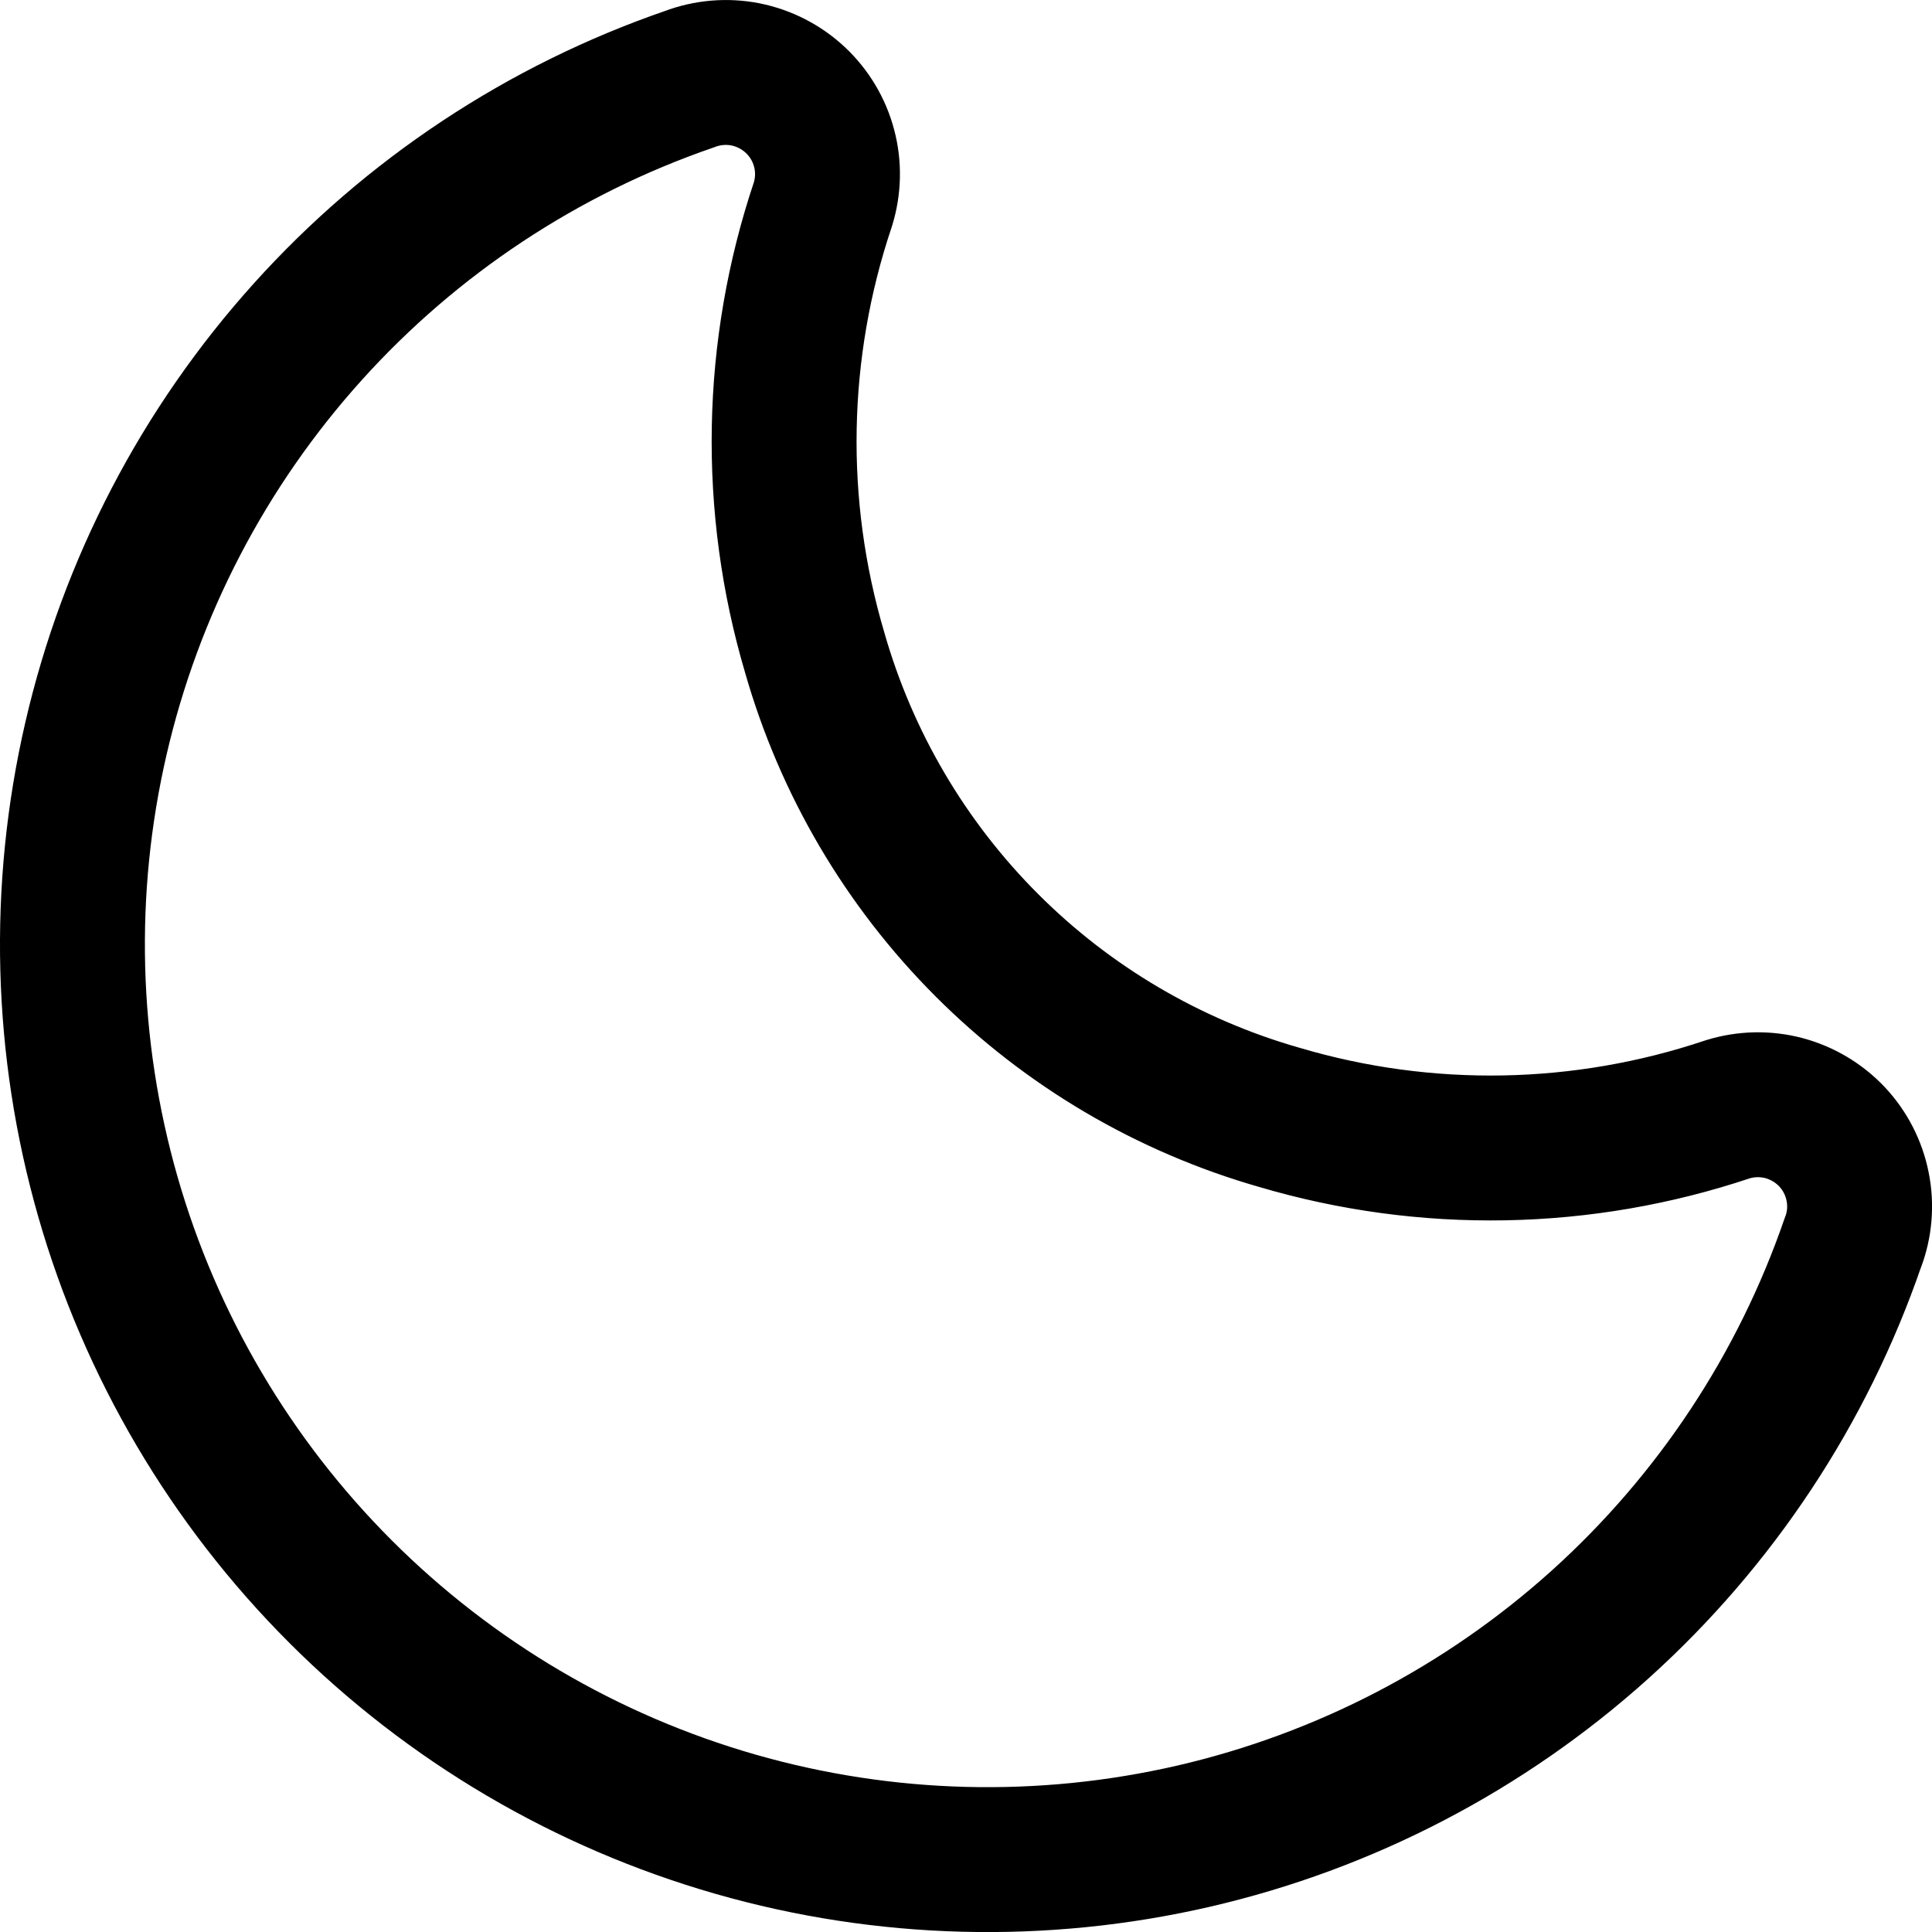 <svg width="20" height="20" viewBox="0 0 20 20" fill="none" xmlns="http://www.w3.org/2000/svg">
<path d="M19.182 12.86C18.659 14.38 17.758 15.741 16.564 16.817C15.37 17.892 13.922 18.646 12.356 19.008C10.79 19.369 9.158 19.327 7.613 18.884C6.069 18.441 4.662 17.613 3.525 16.476C2.389 15.34 1.56 13.934 1.117 12.389C0.674 10.844 0.631 9.212 0.993 7.646C1.354 6.08 2.108 4.632 3.183 3.438C4.258 2.243 5.62 1.342 7.139 0.819C7.324 0.749 7.524 0.732 7.717 0.77C7.911 0.809 8.09 0.901 8.234 1.036C8.377 1.17 8.481 1.343 8.531 1.534C8.582 1.724 8.577 1.925 8.519 2.114C8.014 3.616 7.984 5.237 8.434 6.756C8.761 7.901 9.374 8.943 10.216 9.785C11.057 10.627 12.1 11.24 13.244 11.567C14.764 12.017 16.384 11.987 17.887 11.483C18.076 11.425 18.276 11.421 18.467 11.471C18.657 11.522 18.83 11.625 18.965 11.768C19.1 11.912 19.192 12.091 19.23 12.284C19.269 12.477 19.252 12.678 19.182 12.862" stroke="black" stroke-width="1.5" stroke-linecap="round" stroke-linejoin="round"/>
</svg>
